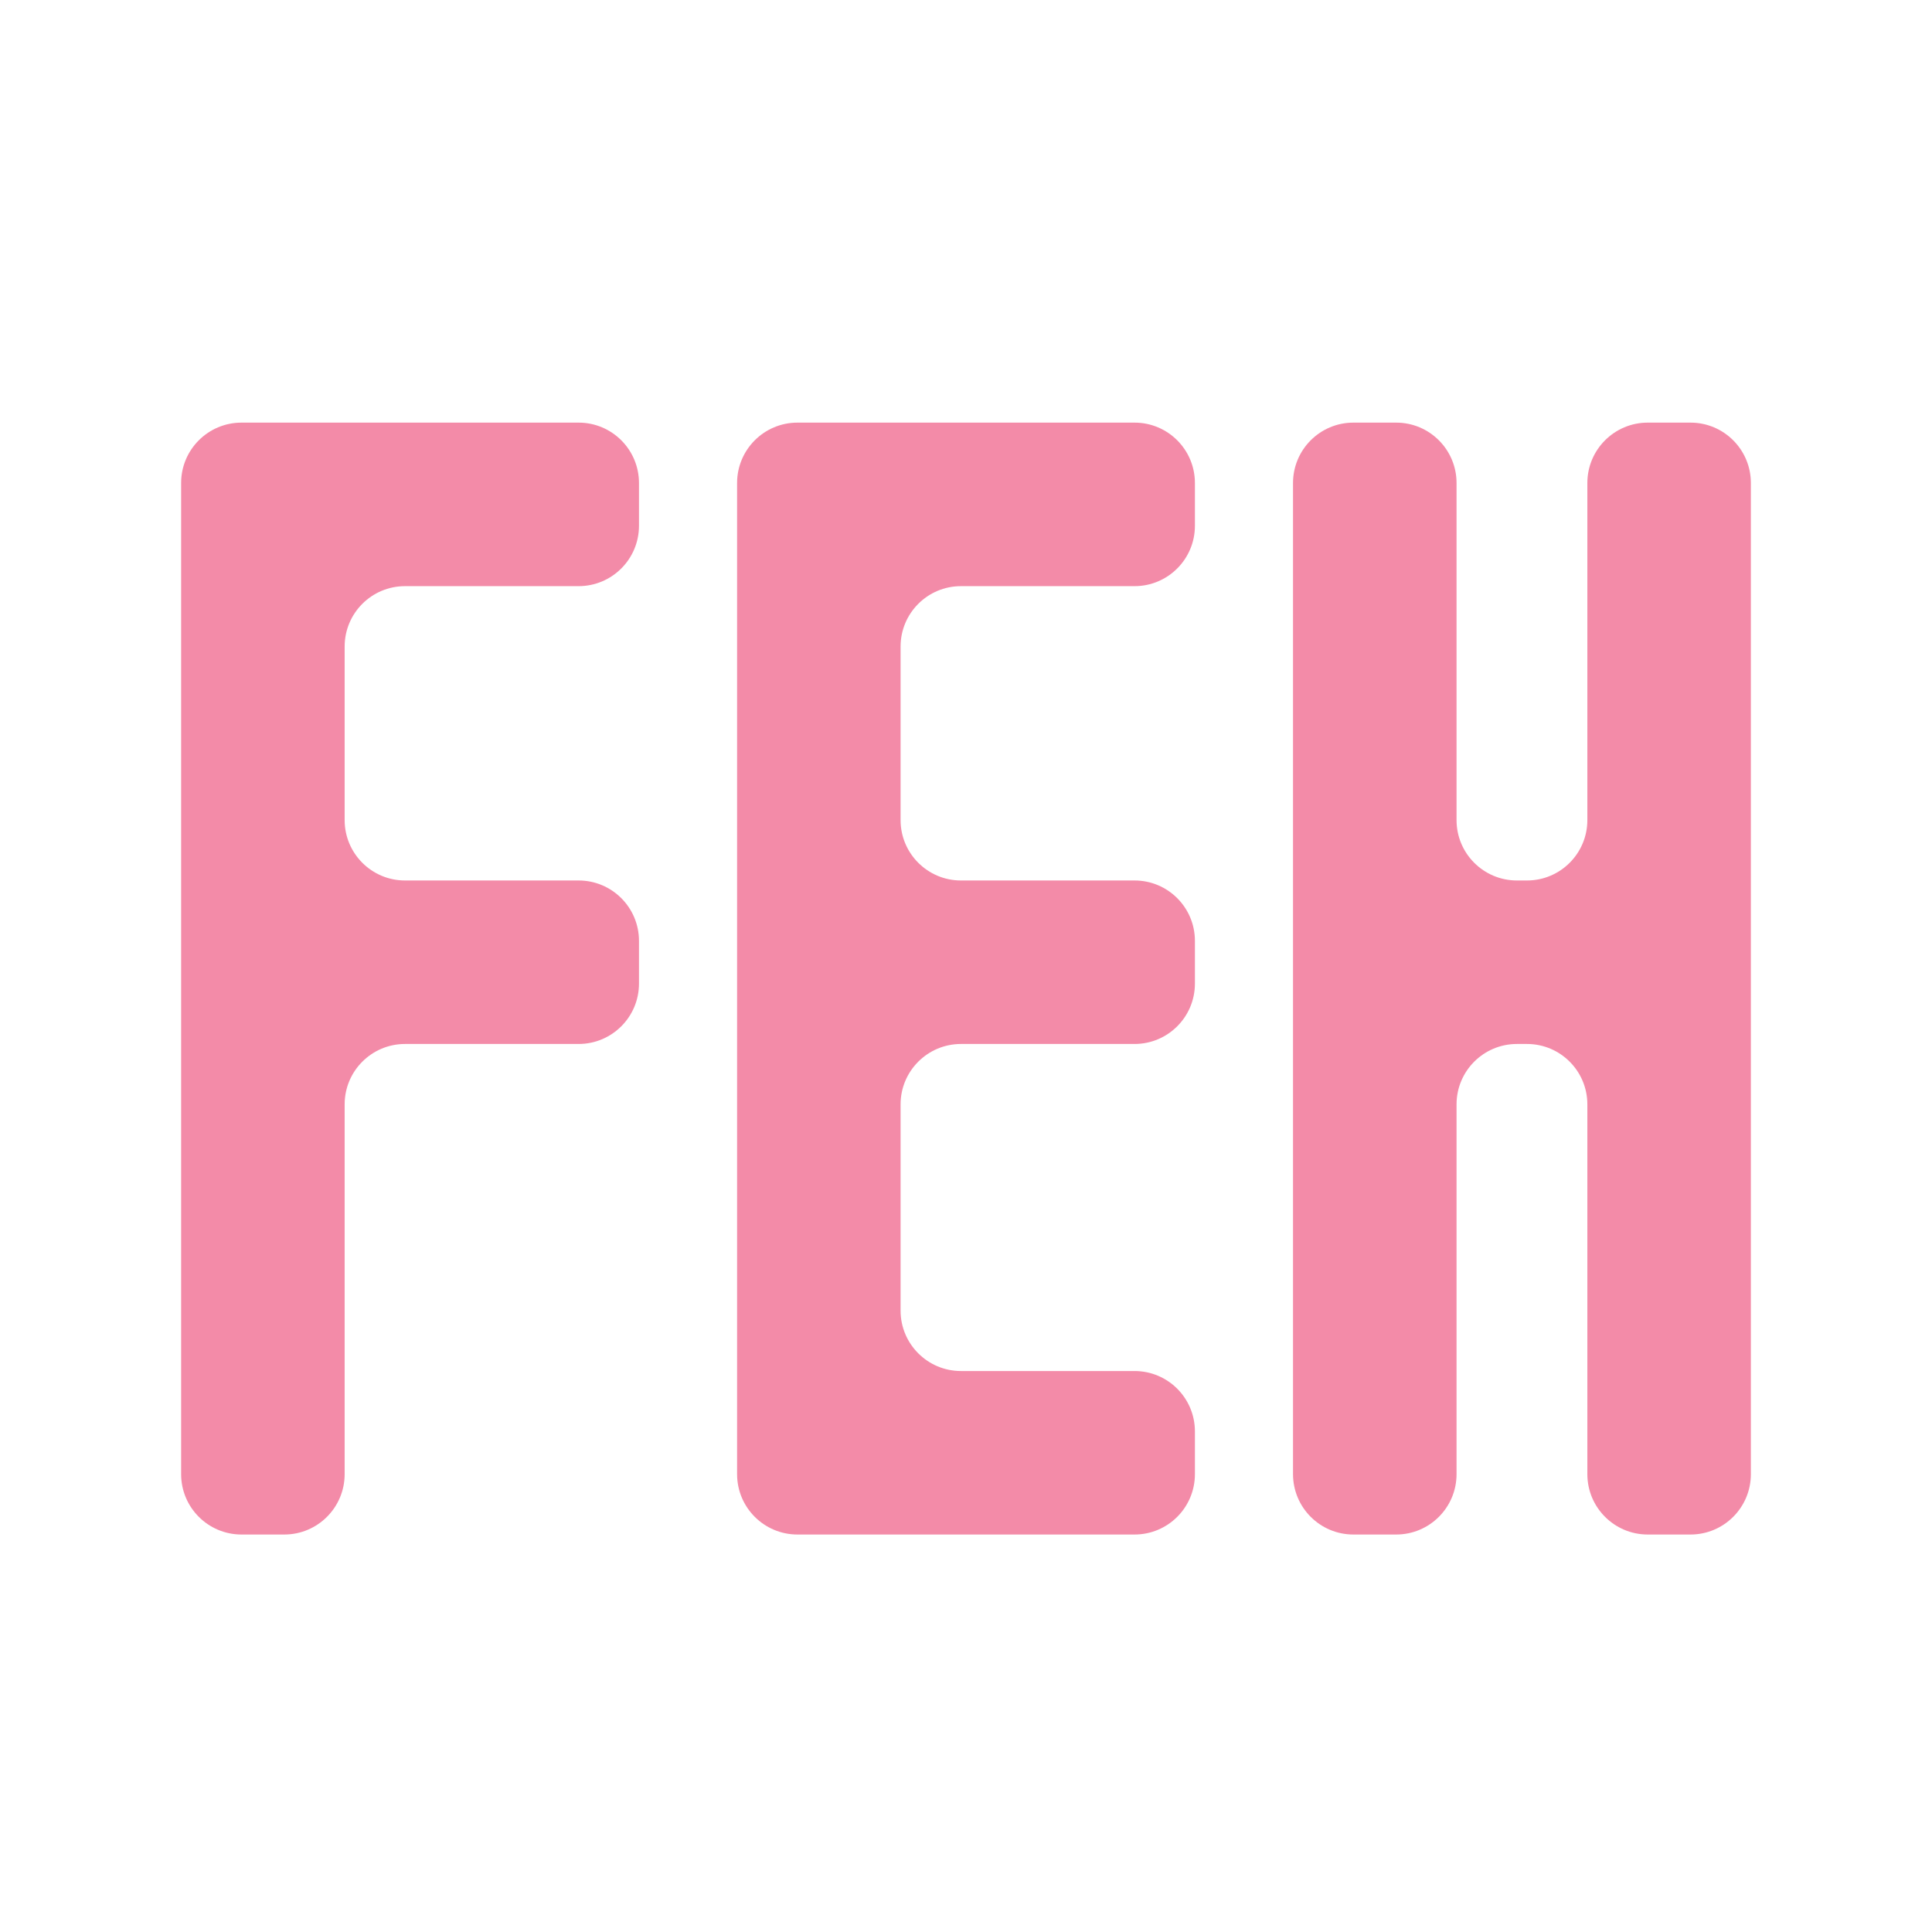 <svg width="64" height="64" viewBox="0 0 64 64" fill="none" xmlns="http://www.w3.org/2000/svg">
<path d="M8 14C6.895 14 6 14.895 6 16V19.417V29.167V34.583V48.833C6 49.938 6.895 50.833 8 50.833H9.417C10.521 50.833 11.417 49.938 11.417 48.833V36.583C11.417 35.479 12.312 34.583 13.417 34.583H19.167C20.271 34.583 21.167 33.688 21.167 32.583V31.167C21.167 30.062 20.271 29.167 19.167 29.167H13.417C12.312 29.167 11.417 28.271 11.417 27.167V21.417C11.417 20.312 12.312 19.417 13.417 19.417H19.167C20.271 19.417 21.167 18.521 21.167 17.417V16C21.167 14.895 20.271 14 19.167 14H11.417H8ZM26.417 14C25.312 14 24.417 14.895 24.417 16V48.833C24.417 49.938 25.312 50.833 26.417 50.833H29.833H37.583C38.688 50.833 39.583 49.938 39.583 48.833V47.417C39.583 46.312 38.688 45.417 37.583 45.417H31.833C30.729 45.417 29.833 44.521 29.833 43.417V36.583C29.833 35.479 30.729 34.583 31.833 34.583H37.583C38.688 34.583 39.583 33.688 39.583 32.583V31.167C39.583 30.062 38.688 29.167 37.583 29.167H31.833C30.729 29.167 29.833 28.271 29.833 27.167V21.417C29.833 20.312 30.729 19.417 31.833 19.417H37.583C38.688 19.417 39.583 18.521 39.583 17.417V16C39.583 14.895 38.688 14 37.583 14H29.833H26.417ZM44.833 14C43.729 14 42.833 14.895 42.833 16V48.833C42.833 49.938 43.729 50.833 44.833 50.833H46.25C47.355 50.833 48.25 49.938 48.25 48.833V36.583C48.25 35.479 49.145 34.583 50.25 34.583H50.583C51.688 34.583 52.583 35.479 52.583 36.583V48.833C52.583 49.938 53.479 50.833 54.583 50.833H56C57.105 50.833 58 49.938 58 48.833V34.583V29.167V16C58 14.895 57.105 14 56 14H54.583C53.479 14 52.583 14.895 52.583 16V27.167C52.583 28.271 51.688 29.167 50.583 29.167H50.25C49.145 29.167 48.25 28.271 48.25 27.167V16C48.25 14.895 47.355 14 46.25 14H44.833Z" fill="url(#paint0_linear_581_201)"/>
<defs>
<linearGradient id="paint0_linear_581_201" x1="32" y1="14" x2="32" y2="50.833" gradientUnits="userSpaceOnUse">
<stop stop-color="#f38ba8"/>
<stop offset="1" stop-color="#f38ba8"/>
</linearGradient>
</defs>
</svg>
